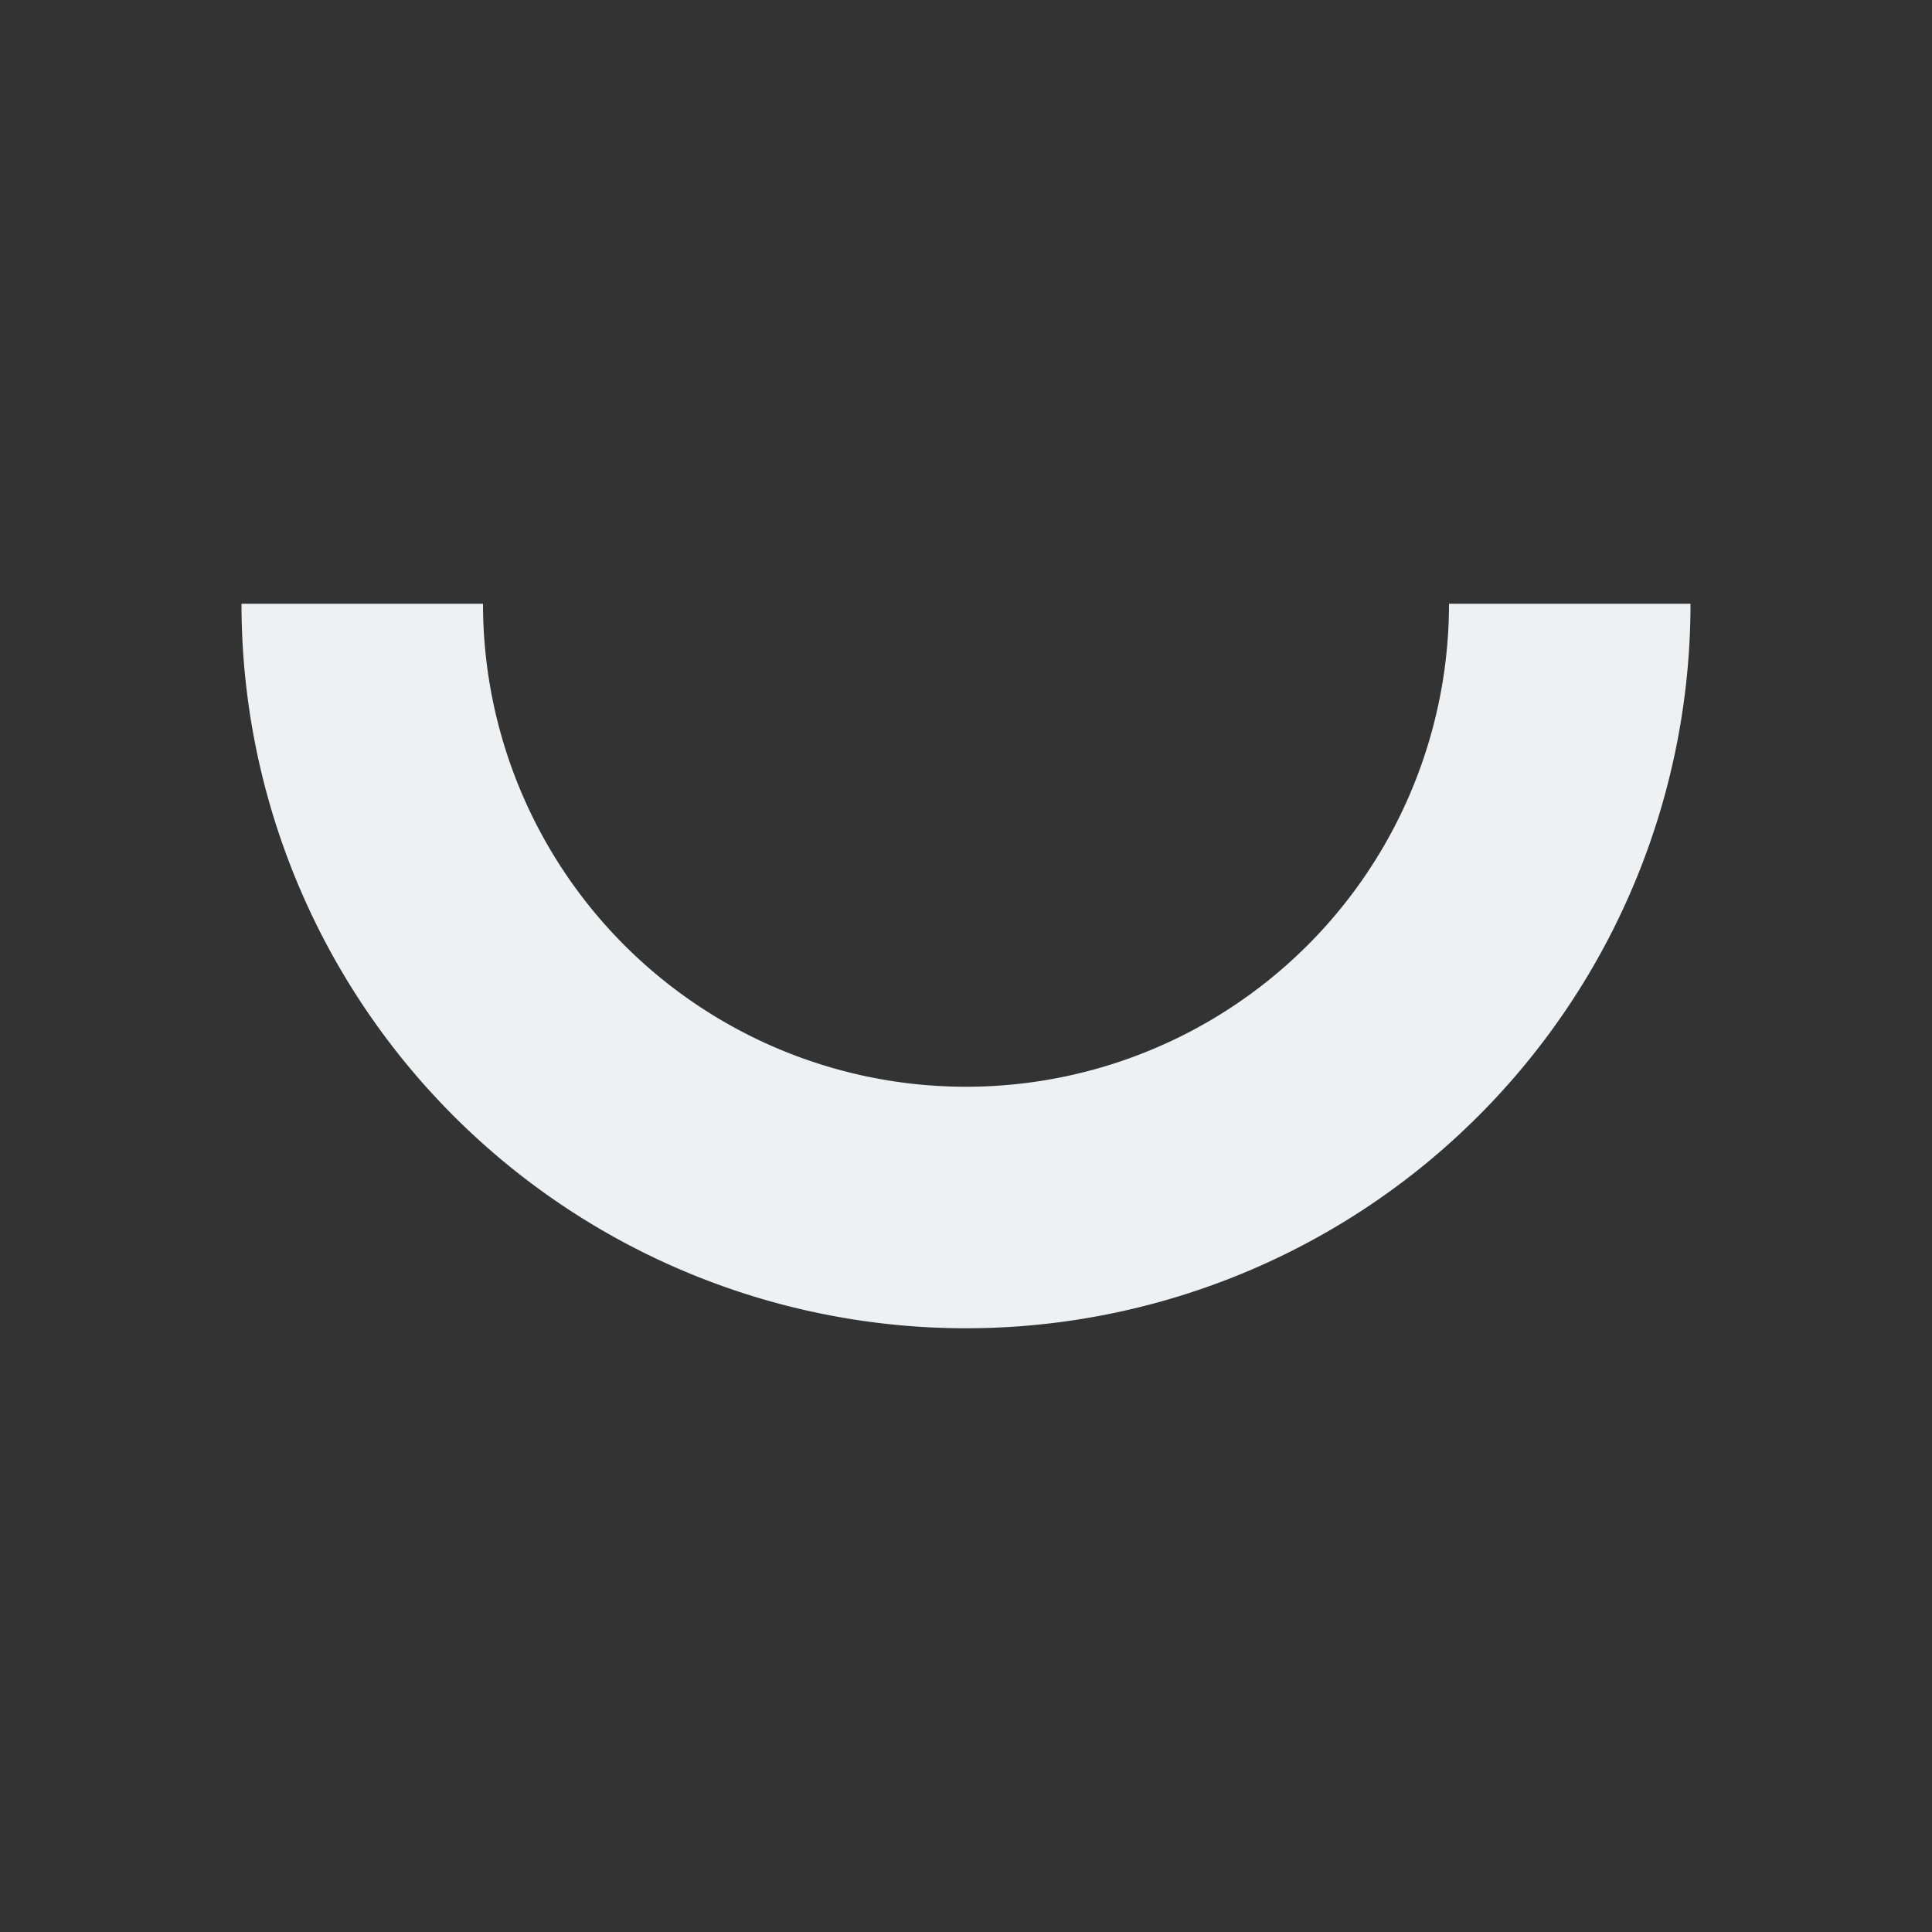 <svg viewBox="0 0 32 32" xmlns="http://www.w3.org/2000/svg"><rect x="0" y="0" width="32" height="32" fill="#333333" stroke="none"/><path d="m4 10a12 12 0 0 0 12 12 12 12 0 0 0 12-12h-4a8 8 0 0 1 -8 8 8 8 0 0 1 -8-8z" fill="#eff0f1"/></svg>